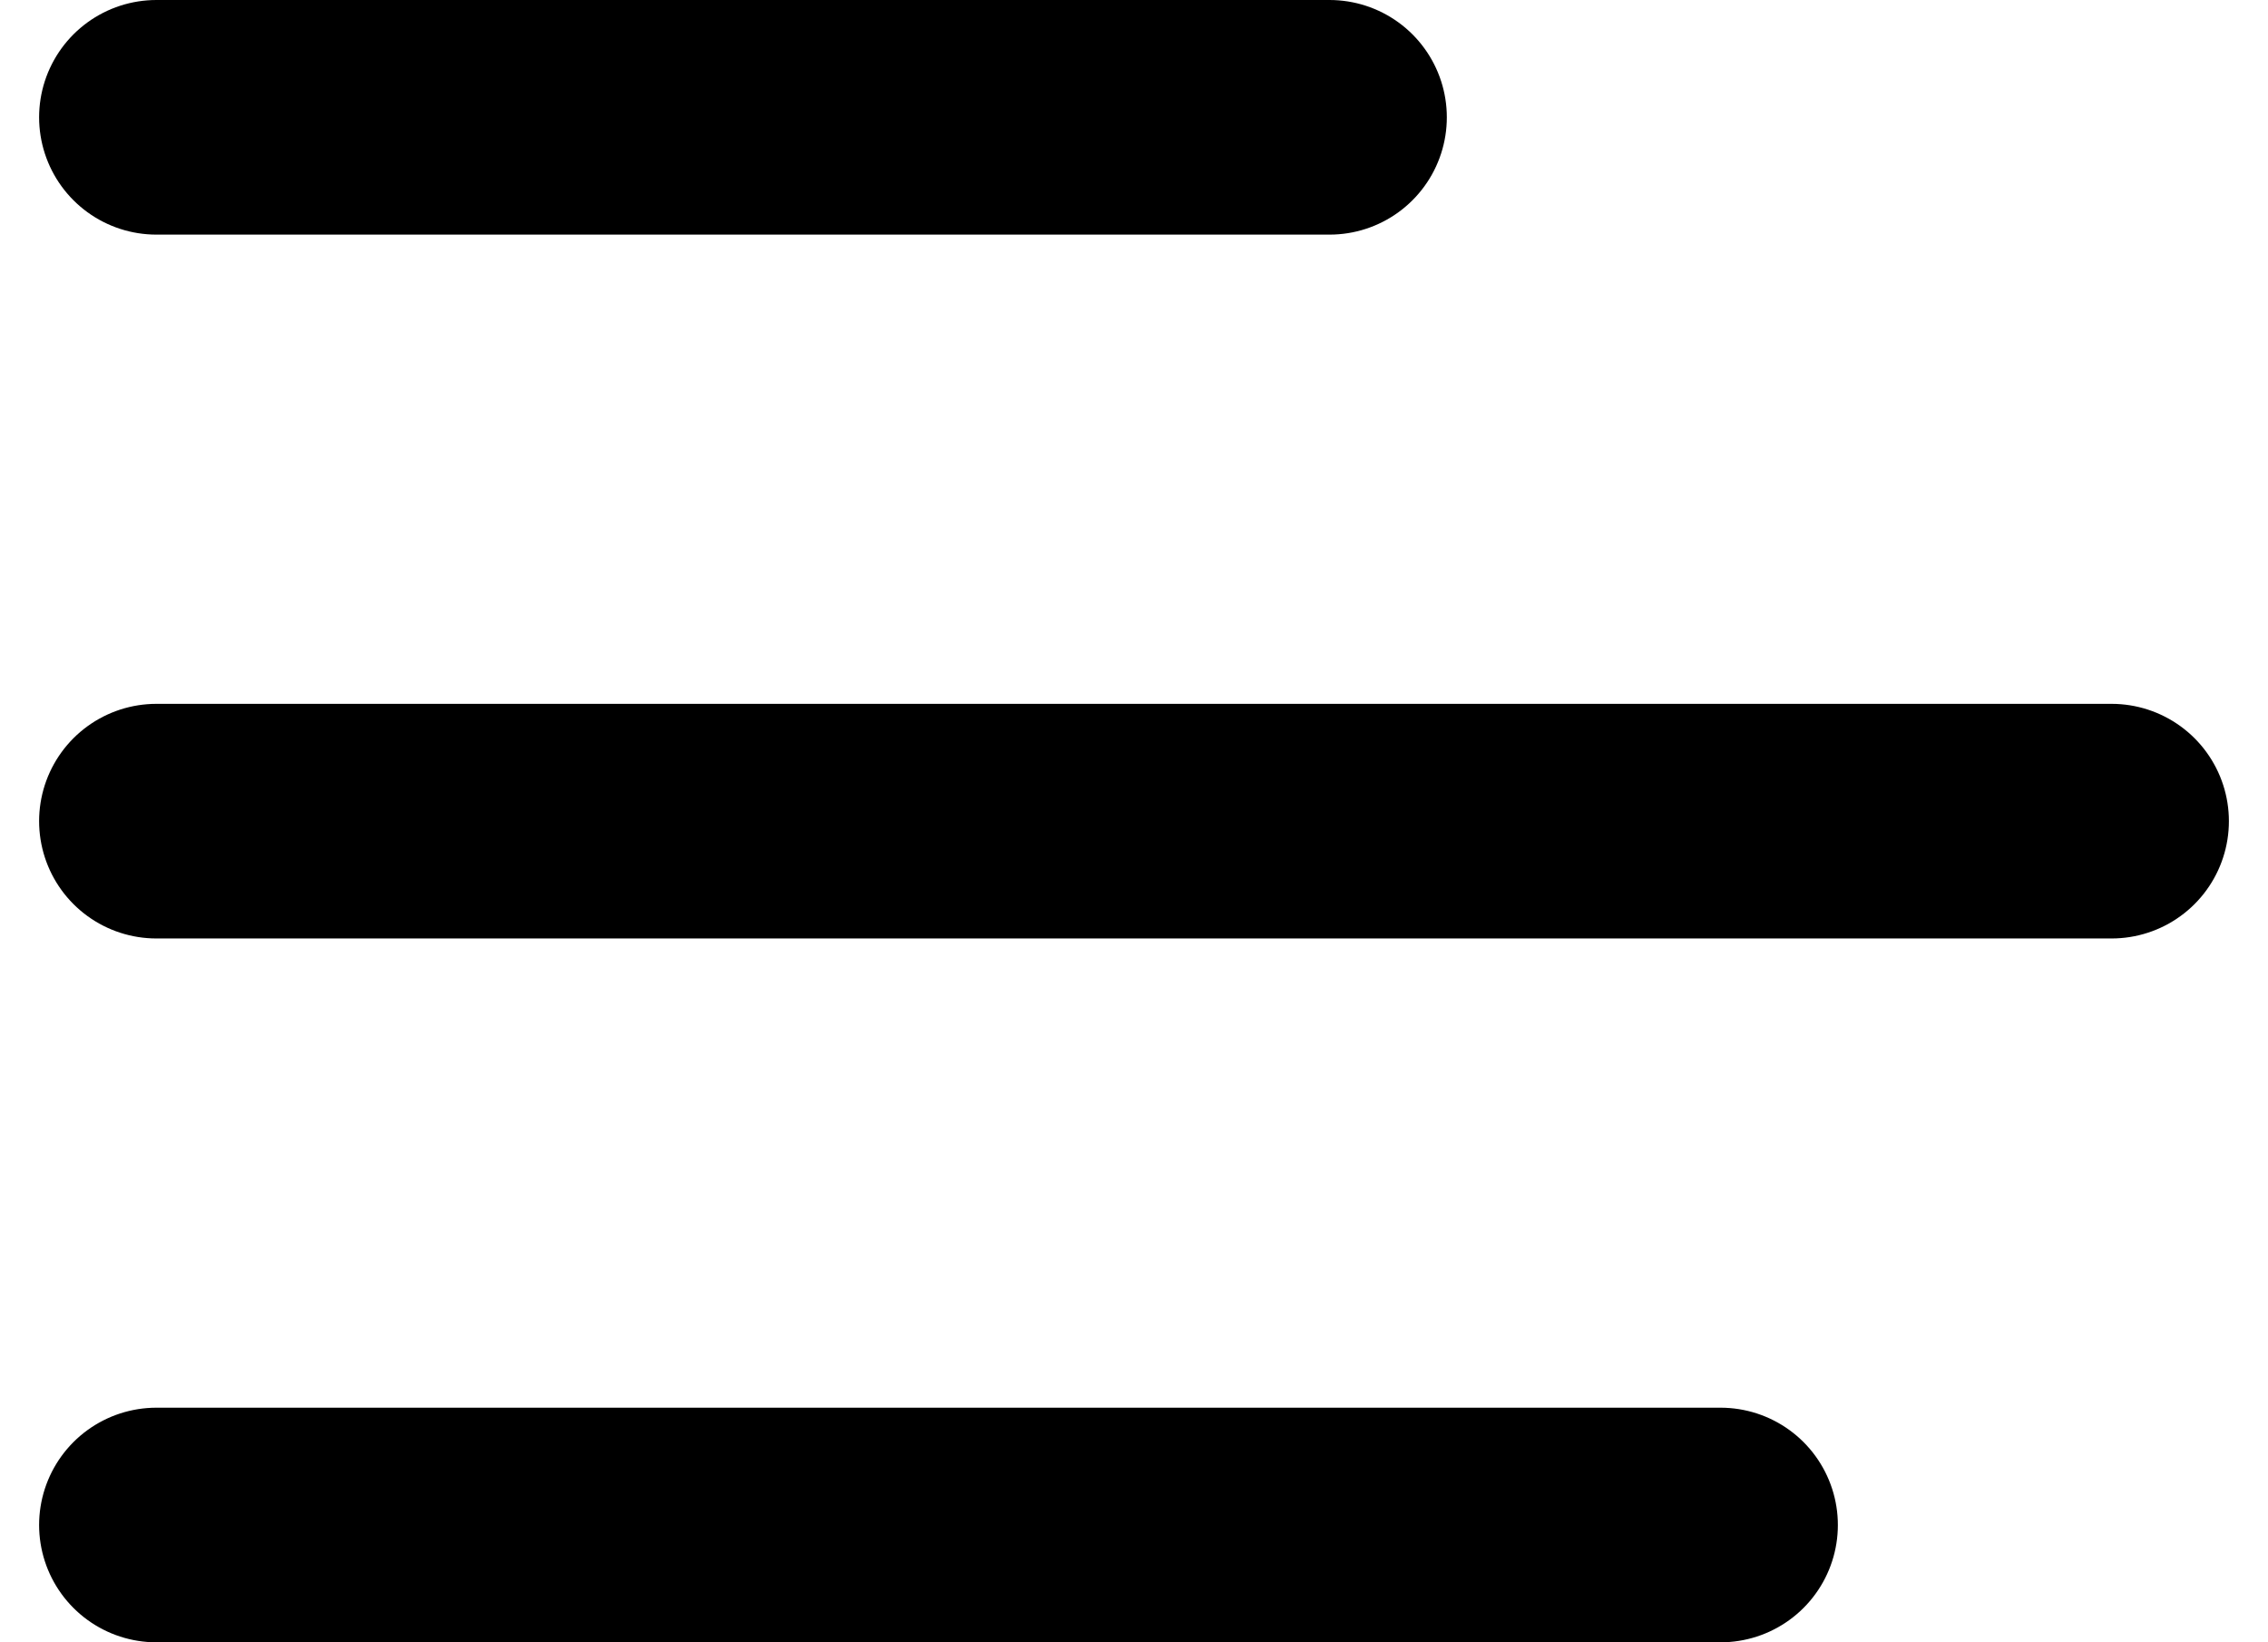 <?xml version="1.0" encoding="UTF-8"?>
<svg width="29px" height="21px" viewBox="0 0 29 21" version="1.1" xmlns="http://www.w3.org/2000/svg" xmlns:xlink="http://www.w3.org/1999/xlink">
    <!-- Generator: Sketch 41.2 (35397) - http://www.bohemiancoding.com/sketch -->
    <title>Menu</title>
    <desc>Created with Sketch.</desc>
    <defs></defs>
    <g id="Icons" stroke="none" stroke-width="1" fill="none" fill-rule="evenodd" stroke-linecap="round">
        <g id="Menu" transform="translate(2, 0)" stroke="#000000" stroke-width="3">
            <path d="M0,1.5 L15,1.5" id="Line"></path>
            <path d="M0,10.5 L25,10.5" id="Line"></path>
            <path d="M0,19.5 L20,19.5" id="Line"></path>
        </g>
    </g>
</svg>